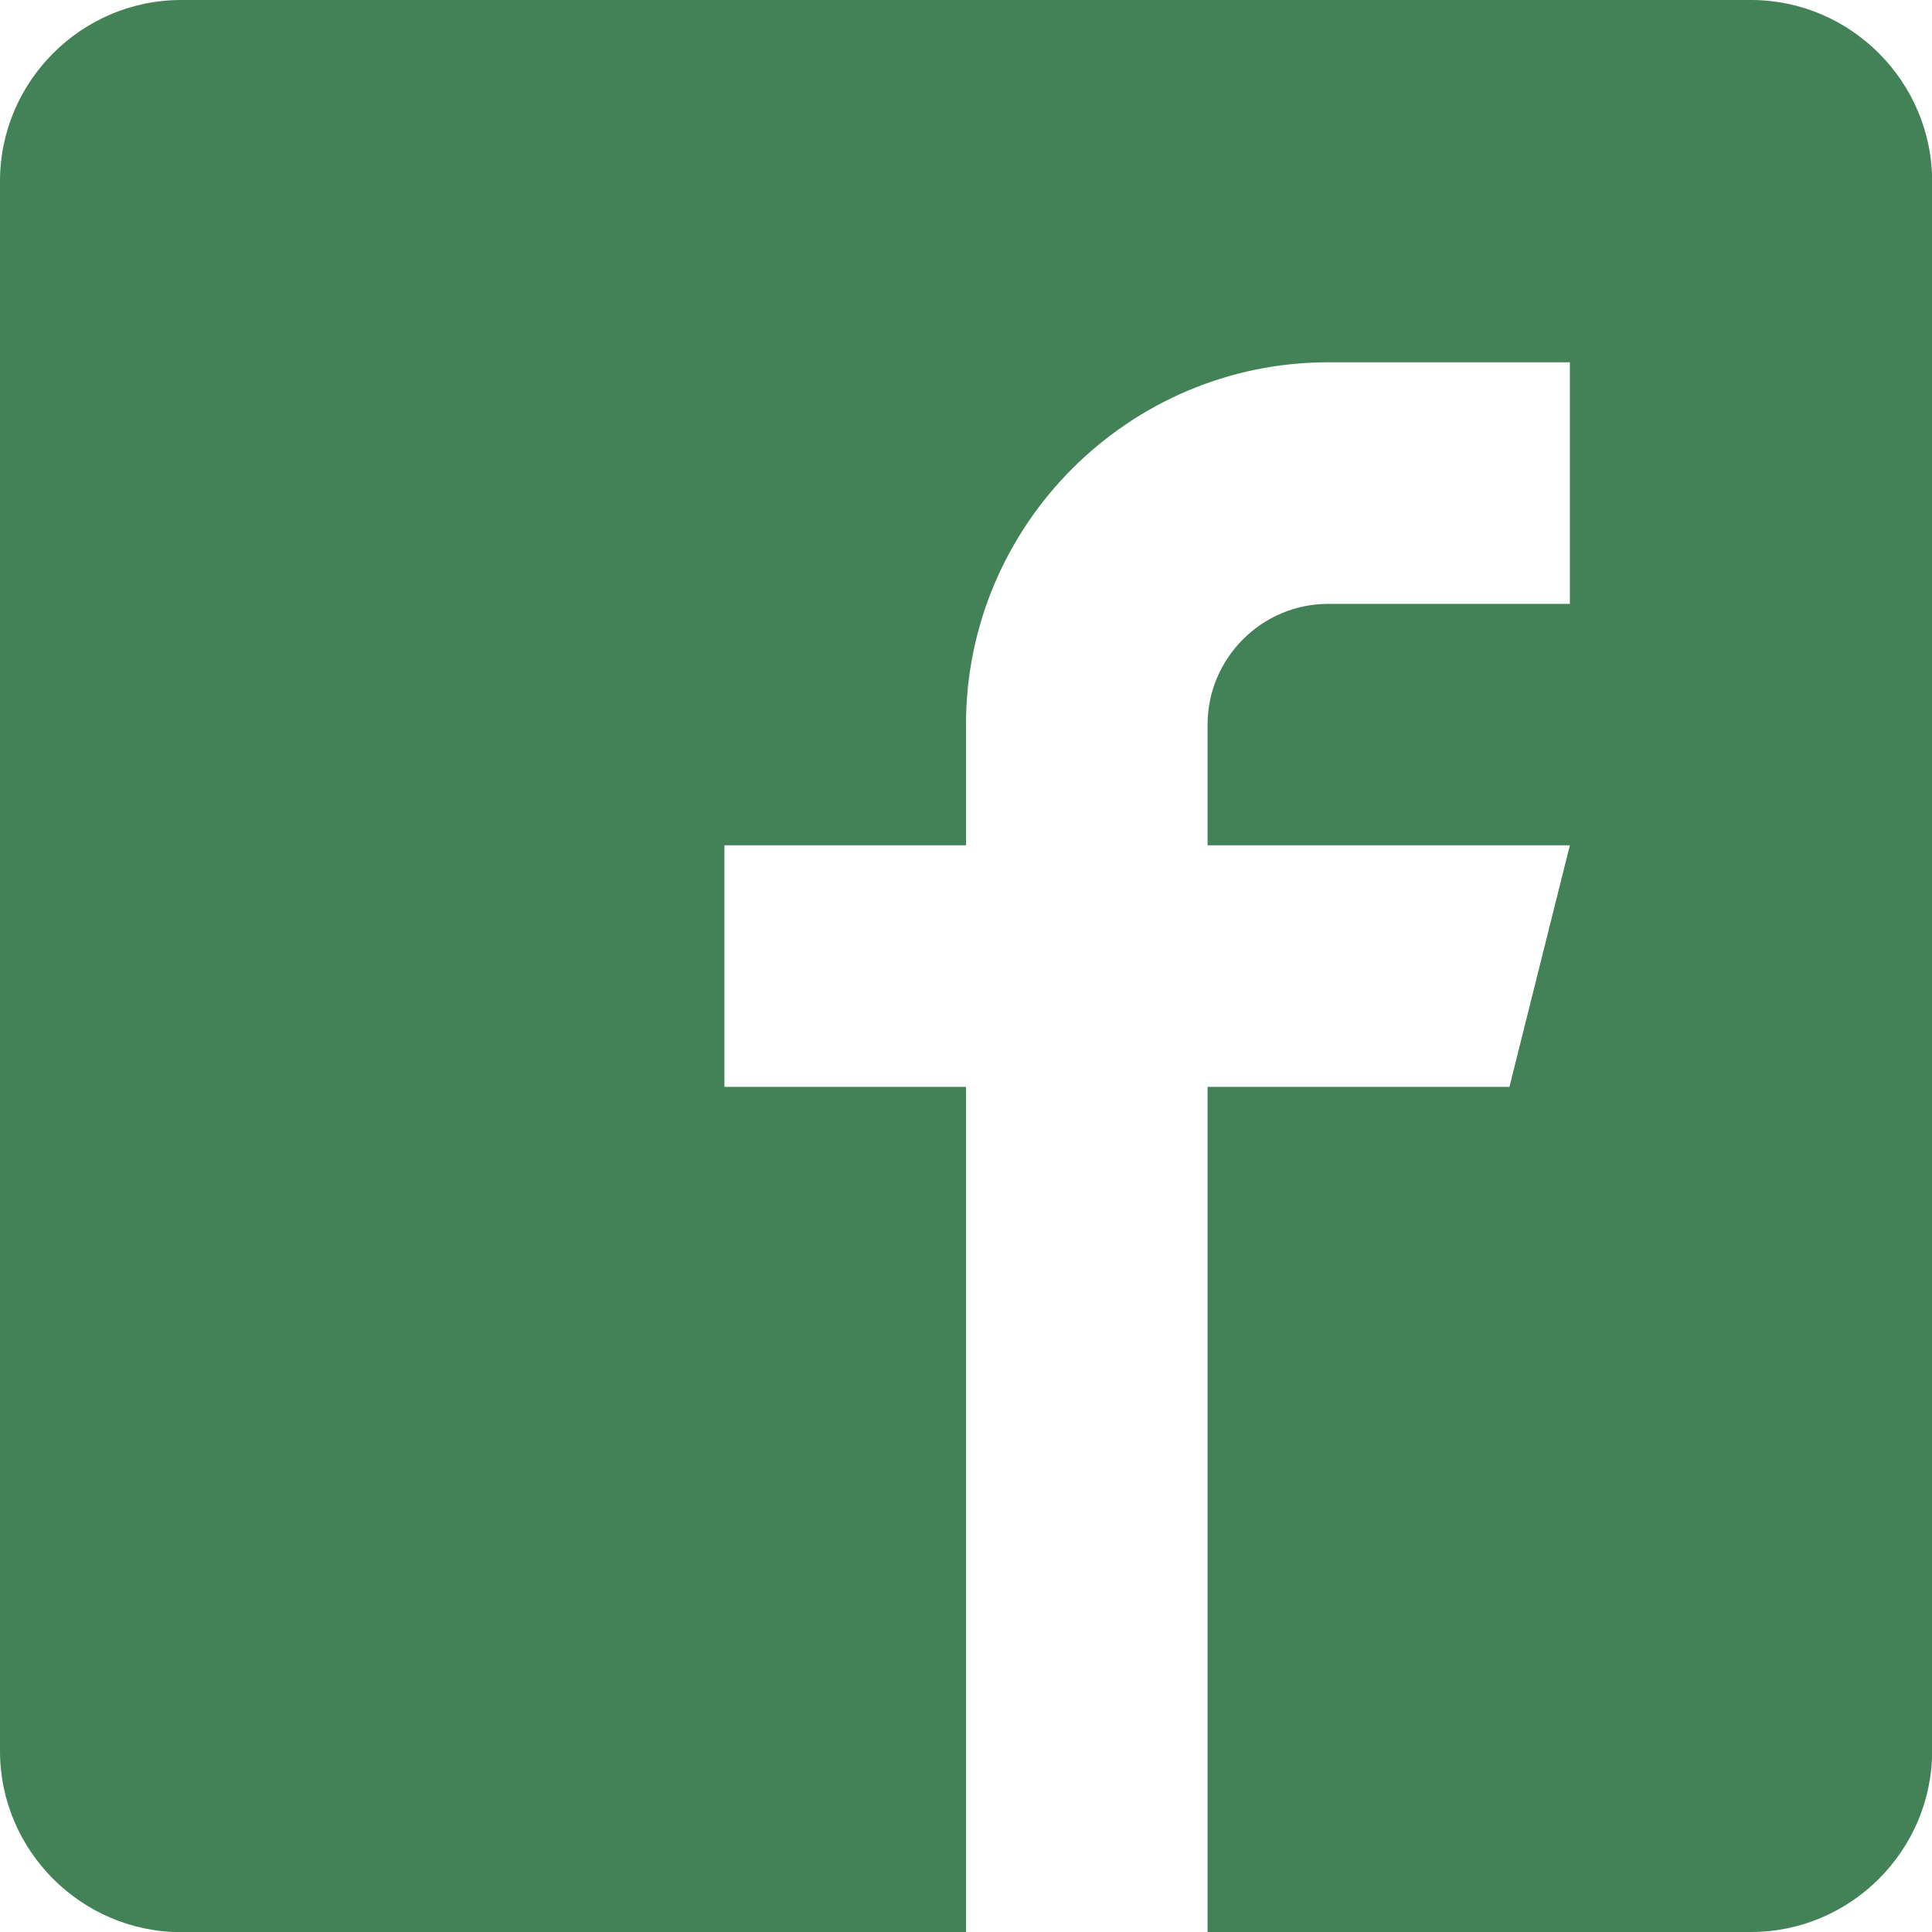 <?xml version="1.0" encoding="UTF-8" standalone="no"?>
<svg
   xmlns:dc="http://purl.org/dc/elements/1.1/"
   xmlns:cc="http://creativecommons.org/ns#"
   xmlns:rdf="http://www.w3.org/1999/02/22-rdf-syntax-ns#"
   xmlns:svg="http://www.w3.org/2000/svg"
   xmlns="http://www.w3.org/2000/svg"
   xmlns:sodipodi="http://sodipodi.sourceforge.net/DTD/sodipodi-0.dtd"
   xmlns:inkscape="http://www.inkscape.org/namespaces/inkscape"
   version="1.1"
   width="13.204"
   height="13.204"
   viewBox="0 0 13.204 13.204"
   id="svg6"
   sodipodi:docname="facebook2.svg"
   inkscape:version="1.0.1 (3bc2e813f5, 2020-09-07)">
  <defs
     id="defs10" />
  <sodipodi:namedview
     pagecolor="#ffffff"
     bordercolor="#666666"
     borderopacity="1"
     objecttolerance="10"
     gridtolerance="10"
     guidetolerance="10"
     inkscape:pageopacity="0"
     inkscape:pageshadow="2"
     inkscape:window-width="1366"
     inkscape:window-height="705"
     id="namedview8"
     showgrid="false"
     inkscape:zoom="16.8125"
     inkscape:cx="6.6022305"
     inkscape:cy="6.1899488"
     inkscape:window-x="1912"
     inkscape:window-y="-8"
     inkscape:window-maximized="1"
     inkscape:current-layer="svg6"
     inkscape:document-rotation="0" />
  <title
     id="title2">facebook2</title>
  <path
     d="M 11.967,0 H 1.238 C 0.557,0 0,0.557 0,1.238 V 11.967 c 0,0.681 0.557,1.238 1.238,1.238 h 5.364 V 7.428 h -1.651 v -1.651 h 1.651 v -0.825 c 0,-1.364 1.112,-2.476 2.476,-2.476 h 1.651 v 1.651 H 9.078 c -0.454,0 -0.825,0.371 -0.825,0.825 v 0.825 h 2.476 l -0.413,1.651 H 8.253 V 13.204 h 3.714 c 0.681,0 1.238,-0.557 1.238,-1.238 V 1.238 C 13.204,0.557 12.647,0 11.967,0 Z"
     id="path4"
     style="fill:#428256;fill-opacity:1;stroke-width:0.413" />
</svg>
